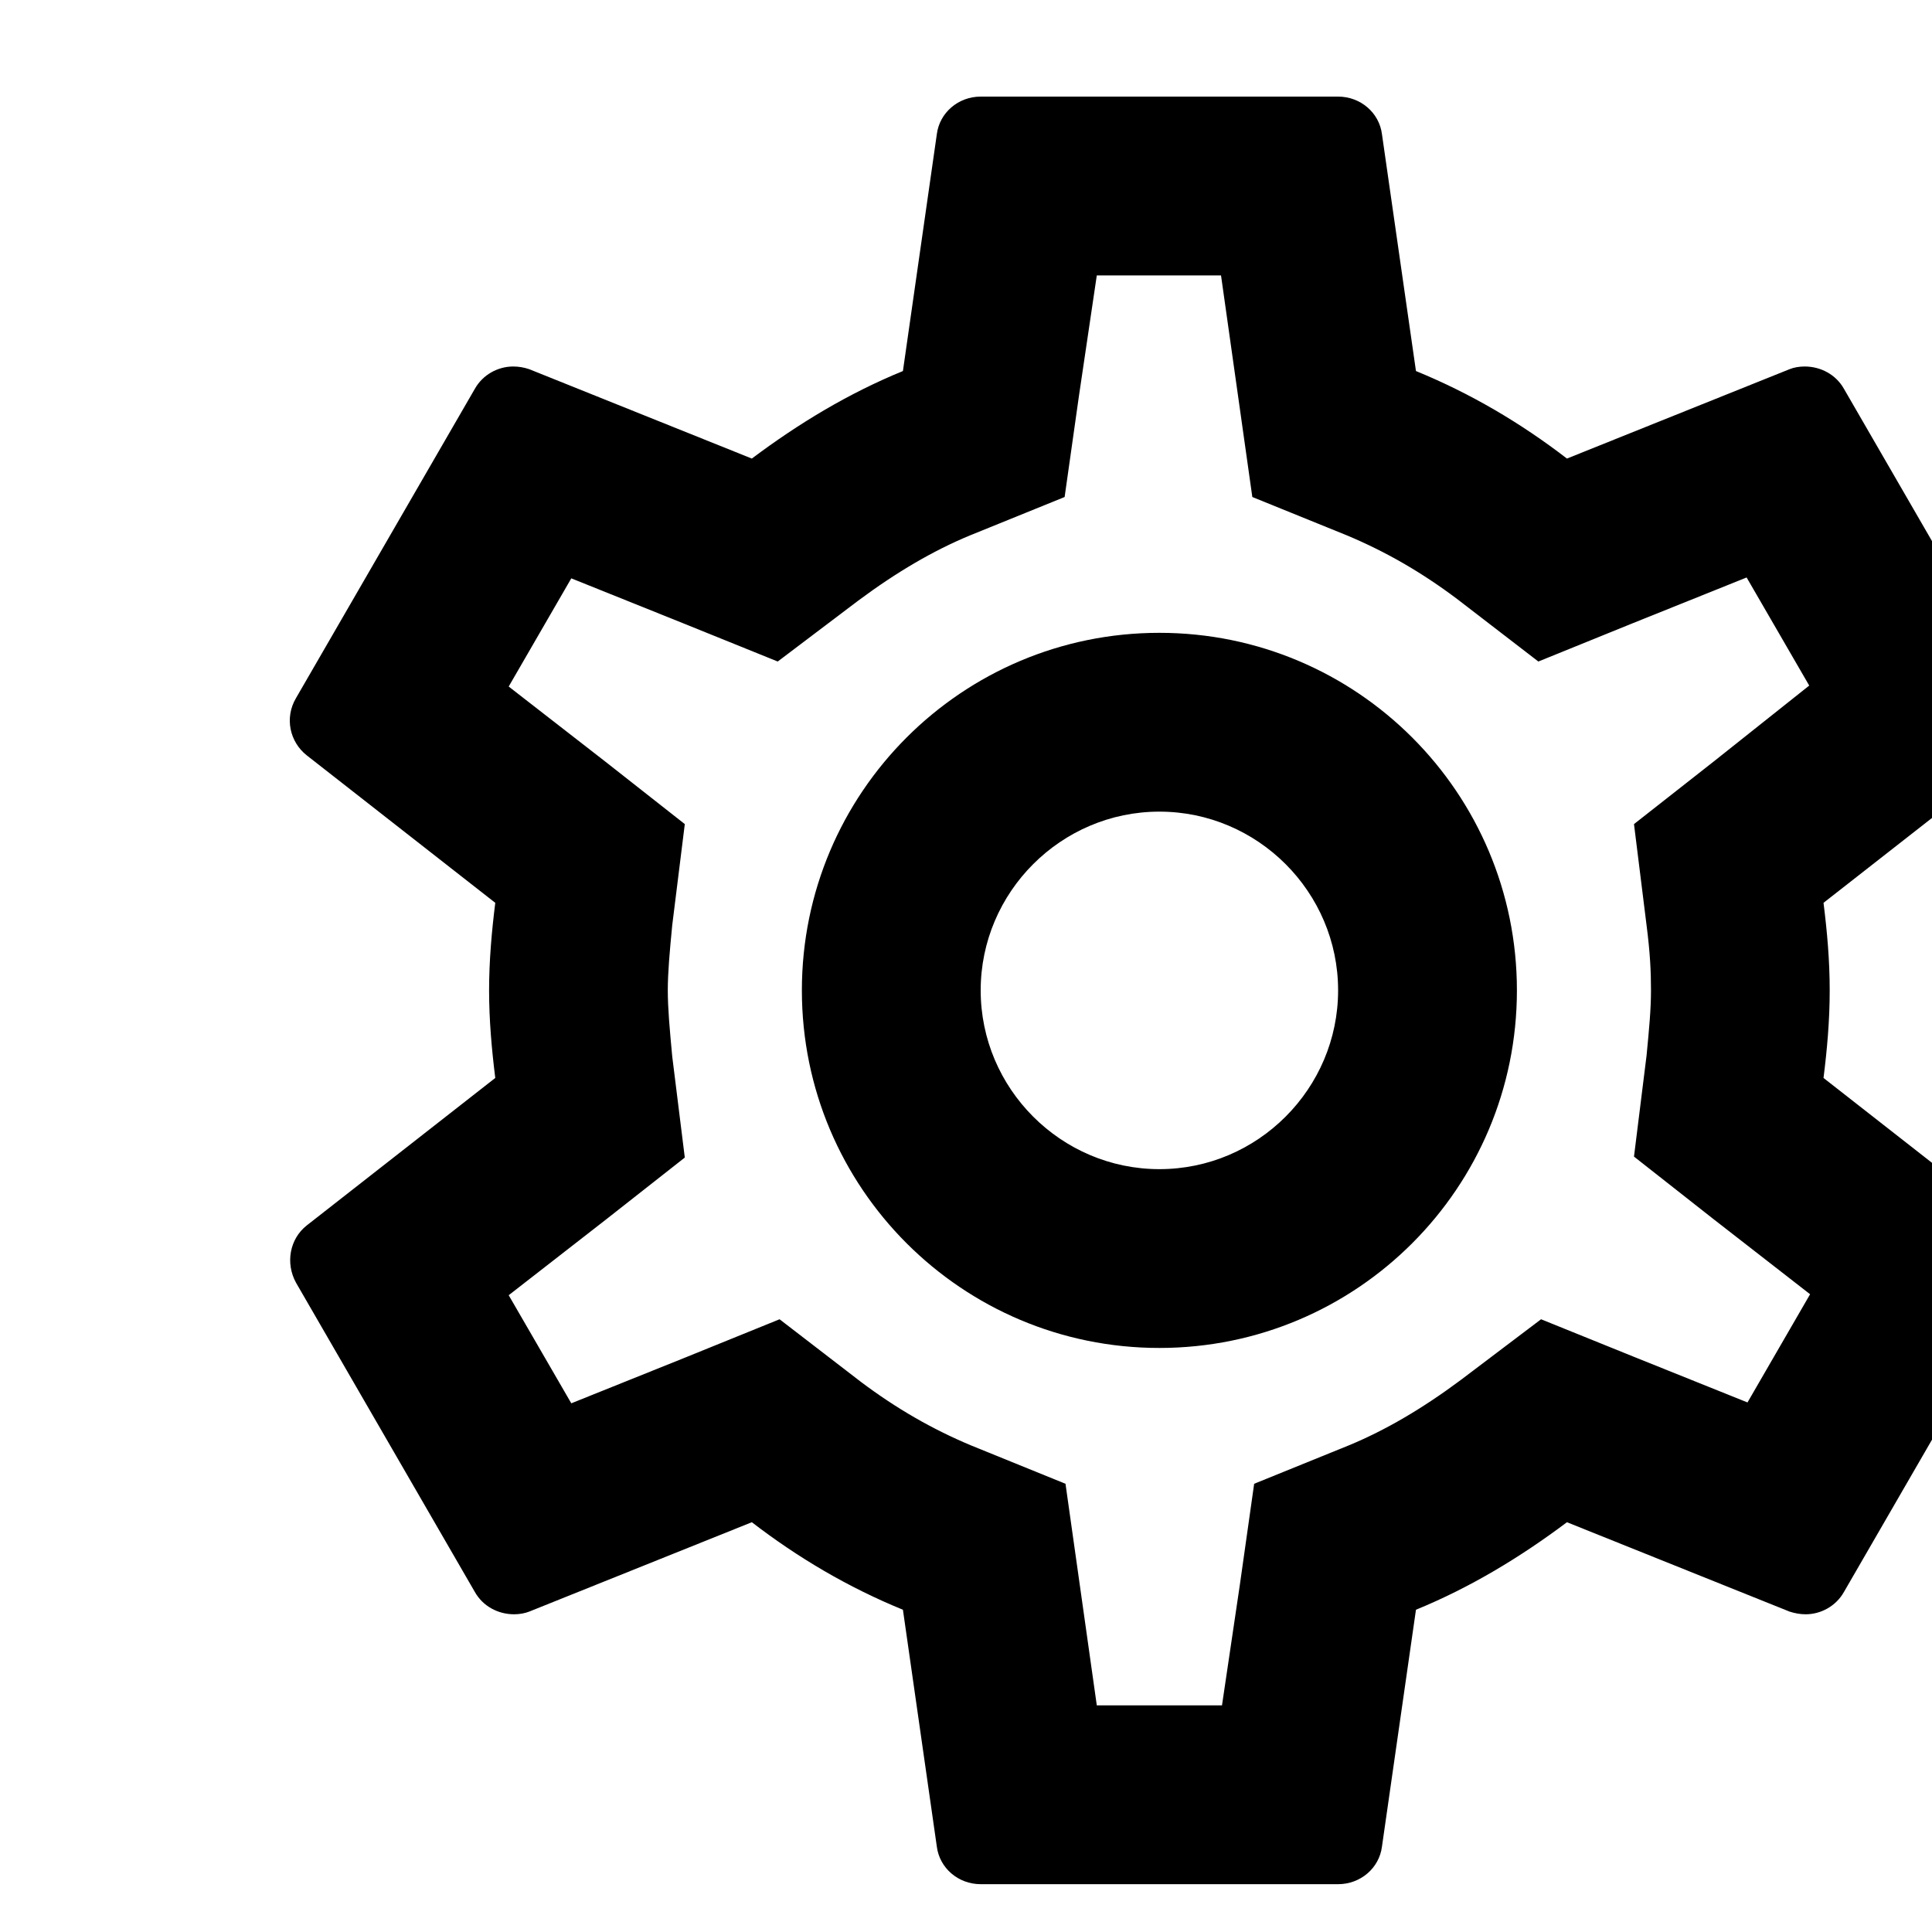             <svg width="15" height="15" viewBox="0 2 20 20" fill="none" xmlns="http://www.w3.org/2000/svg">
                <path fill-rule="evenodd" clip-rule="evenodd" d="M18.941 12.252C18.941 12.567 18.914 12.863 18.877 13.159L20.829 14.686C21.005 14.825 21.051 15.075 20.94 15.278L19.089 18.479C19.006 18.627 18.849 18.711 18.692 18.711C18.636 18.711 18.581 18.701 18.525 18.683L16.221 17.758C15.74 18.119 15.222 18.433 14.658 18.664L14.306 21.116C14.278 21.338 14.084 21.505 13.852 21.505H10.152C9.92 21.505 9.726 21.338 9.698 21.116L9.347 18.664C8.782 18.433 8.264 18.128 7.783 17.758L5.479 18.683C5.433 18.701 5.377 18.711 5.322 18.711C5.155 18.711 4.998 18.627 4.915 18.479L3.064 15.278C2.953 15.075 2.999 14.825 3.175 14.686L5.127 13.159C5.09 12.863 5.063 12.558 5.063 12.252C5.063 11.947 5.09 11.642 5.127 11.346L3.175 9.819C2.999 9.68 2.944 9.43 3.064 9.227L4.915 6.026C4.998 5.878 5.155 5.794 5.312 5.794C5.368 5.794 5.424 5.803 5.479 5.822L7.783 6.747C8.264 6.386 8.782 6.072 9.347 5.841L9.698 3.389C9.726 3.167 9.92 3 10.152 3H13.852C14.084 3 14.278 3.167 14.306 3.389L14.658 5.841C15.222 6.072 15.74 6.377 16.221 6.747L18.525 5.822C18.571 5.803 18.627 5.794 18.682 5.794C18.849 5.794 19.006 5.878 19.089 6.026L20.94 9.227C21.051 9.43 21.005 9.68 20.829 9.819L18.877 11.346C18.914 11.642 18.941 11.938 18.941 12.252ZM17.091 12.252C17.091 12.058 17.082 11.864 17.045 11.577L16.915 10.531L17.739 9.884L18.729 9.097L18.081 7.978L16.906 8.45L15.925 8.848L15.083 8.2C14.713 7.922 14.343 7.71 13.945 7.543L12.964 7.145L12.64 4.851H11.354L11.169 6.1L11.021 7.145L10.04 7.543C9.661 7.7 9.282 7.922 8.884 8.218L8.051 8.848L7.089 8.459L5.914 7.987L5.266 9.107L6.266 9.884L7.089 10.531L6.959 11.577C6.932 11.855 6.913 12.067 6.913 12.252C6.913 12.438 6.932 12.65 6.959 12.937L7.089 13.983L6.266 14.63L5.266 15.408L5.914 16.527L7.089 16.055L8.07 15.657L8.912 16.305C9.282 16.583 9.652 16.795 10.05 16.962L11.03 17.36L11.354 19.654H12.65L12.835 18.405L12.983 17.36L13.964 16.962C14.343 16.805 14.722 16.583 15.12 16.287L15.953 15.657L16.915 16.046L18.09 16.518L18.738 15.398L17.739 14.621L16.915 13.973L17.045 12.928C17.072 12.65 17.091 12.447 17.091 12.252ZM12.002 8.551C9.957 8.551 8.301 10.208 8.301 12.252C8.301 14.297 9.957 15.954 12.002 15.954C14.047 15.954 15.703 14.297 15.703 12.252C15.703 10.208 14.047 8.551 12.002 8.551ZM10.152 12.252C10.152 13.27 10.984 14.103 12.002 14.103C13.02 14.103 13.852 13.27 13.852 12.252C13.852 11.235 13.02 10.402 12.002 10.402C10.984 10.402 10.152 11.235 10.152 12.252Z" fill="black"/>
            </svg>
